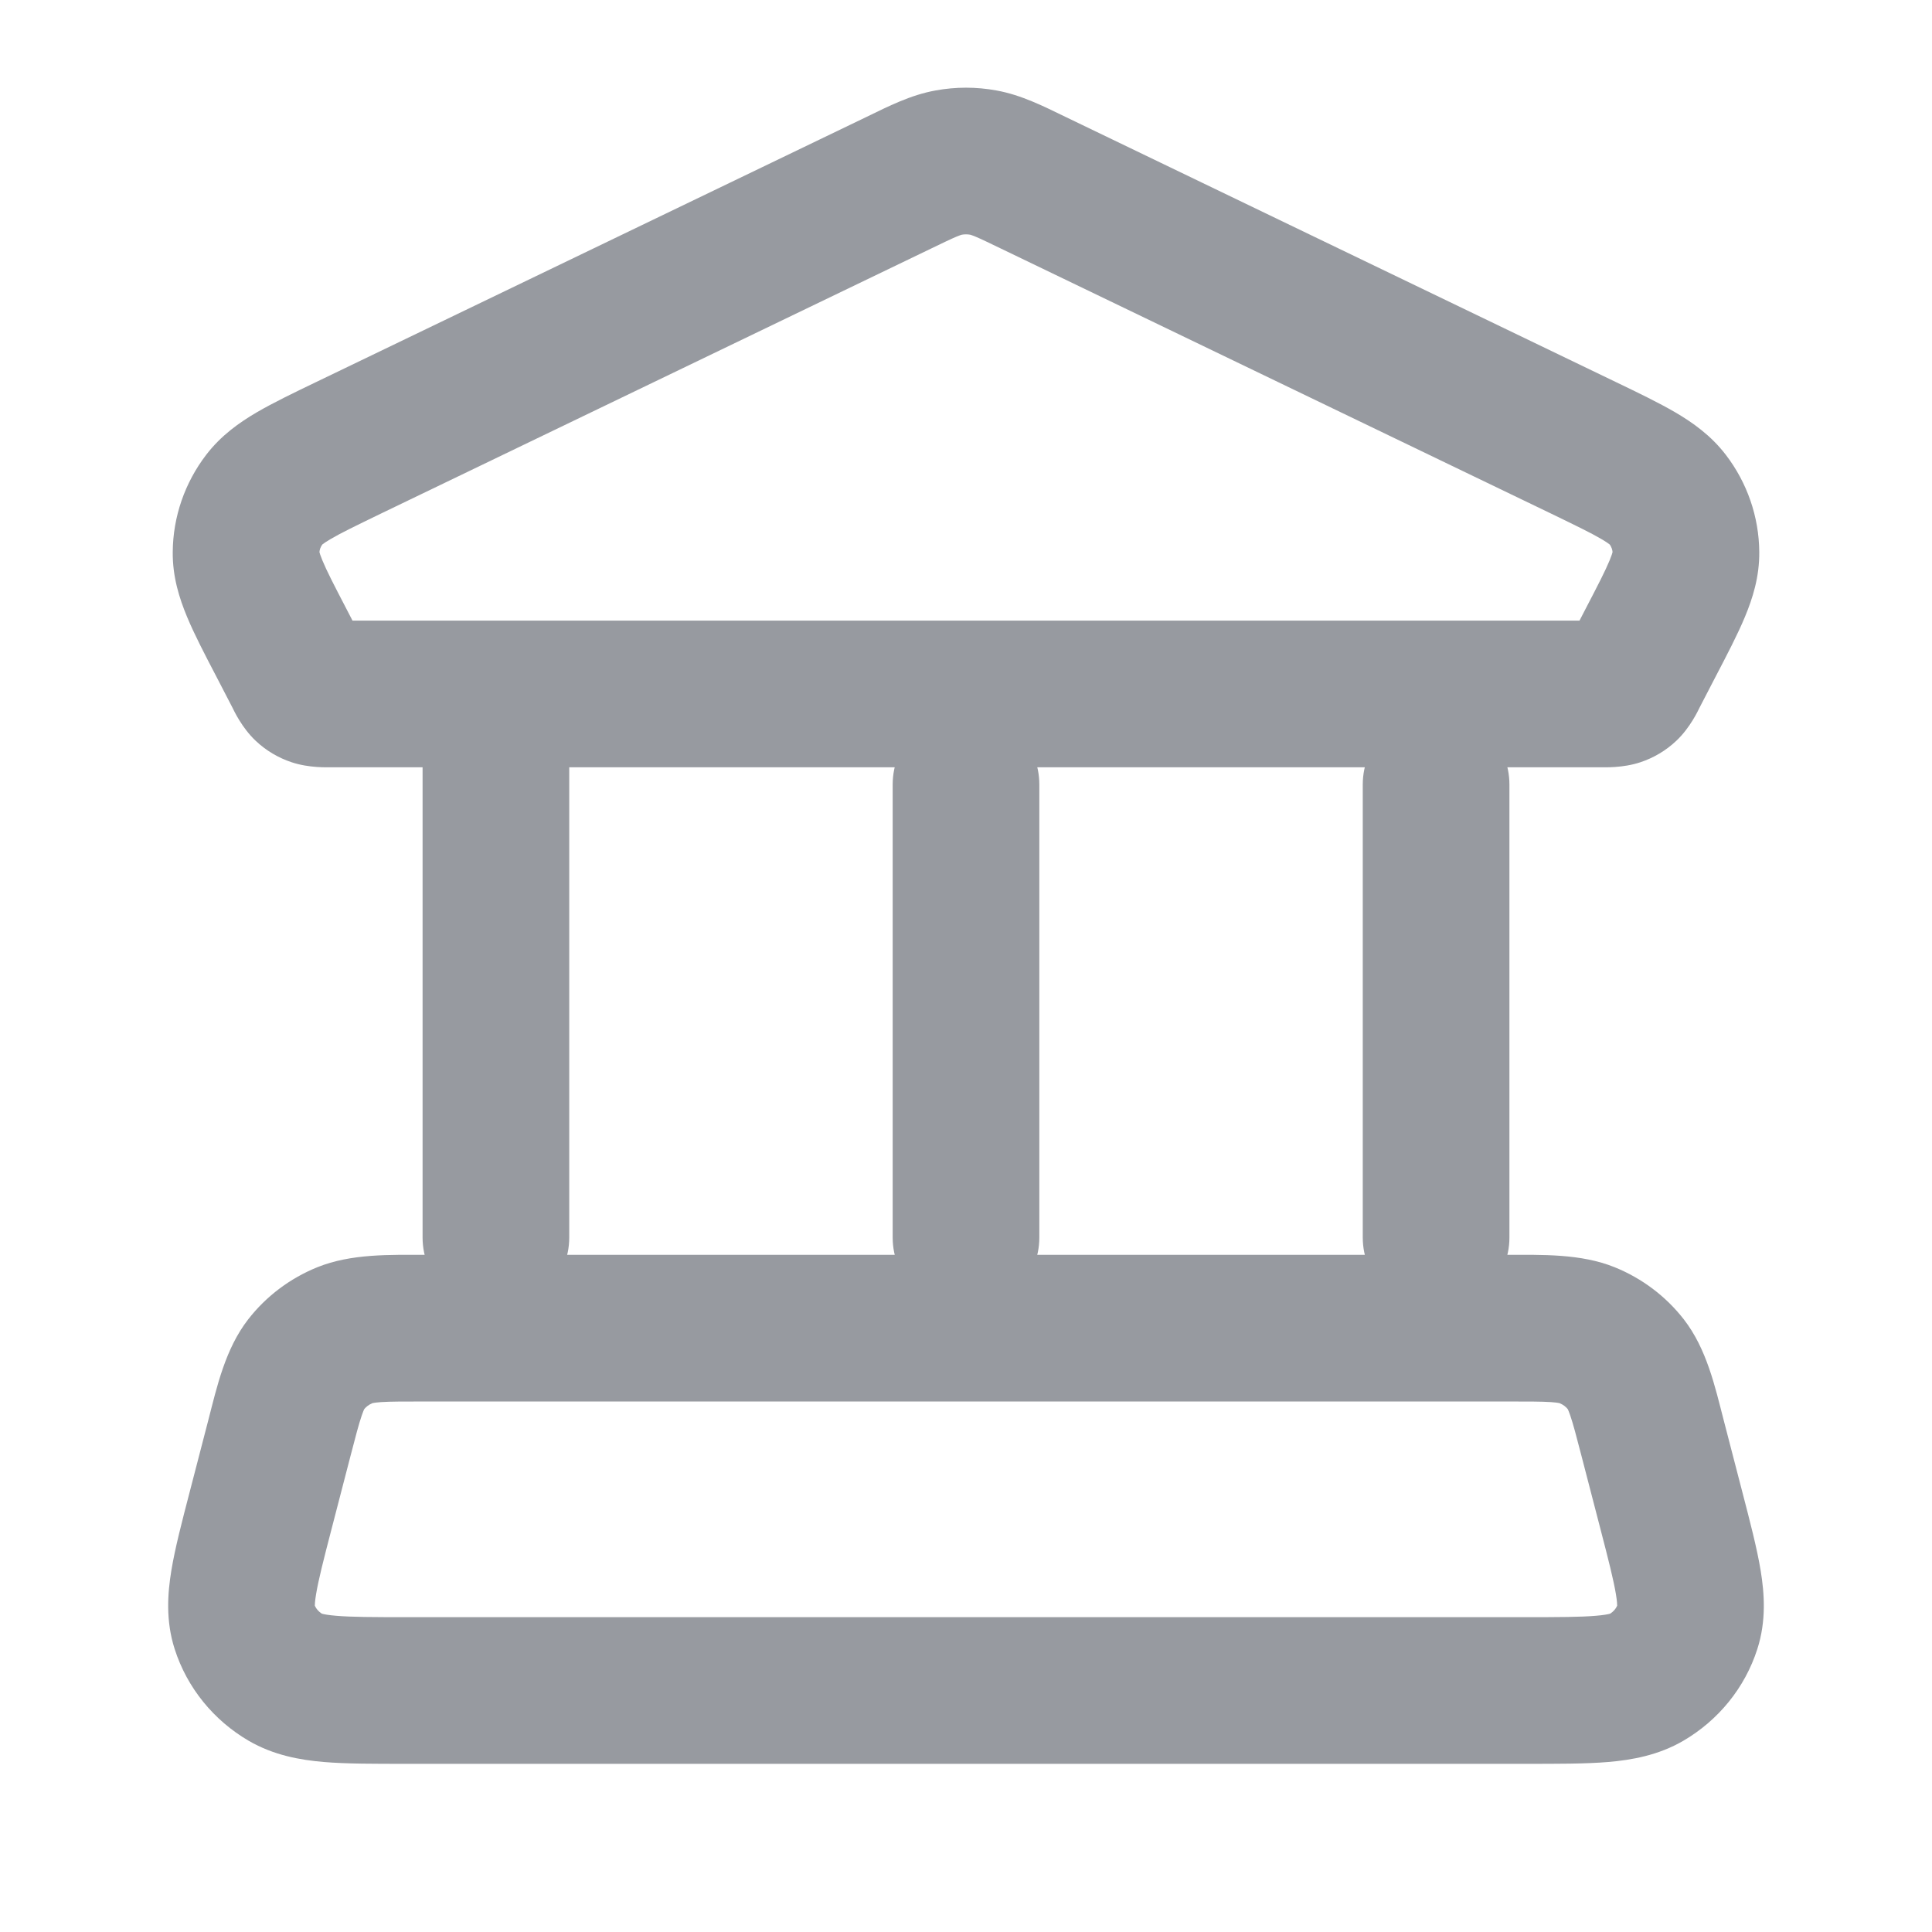 <svg width="22" height="22" viewBox="0 0 22 22" fill="none" xmlns="http://www.w3.org/2000/svg">
<path d="M19.032 17.199L19.84 16.989V16.989L19.032 17.199ZM18.818 16.374L18.01 16.584L18.01 16.584L18.818 16.374ZM3.182 16.374L2.374 16.164H2.374L3.182 16.374ZM2.968 17.199L3.776 17.409L2.968 17.199ZM3.928 15.204L3.614 14.43H3.614L3.928 15.204ZM3.485 15.537L4.145 16.049H4.145L3.485 15.537ZM18.515 15.537L17.855 16.049V16.049L18.515 15.537ZM18.073 15.204L18.386 14.43H18.386L18.073 15.204ZM18.748 19.101L18.327 18.38H18.327L18.748 19.101ZM19.216 18.523L20.011 18.778V18.778L19.216 18.523ZM3.252 19.101L3.673 18.38H3.673L3.252 19.101ZM2.784 18.523L3.579 18.268H3.579L2.784 18.523ZM10.234 2.081L9.872 1.329L10.234 2.081ZM3.968 5.1L4.33 5.852H4.33L3.968 5.1ZM3.202 7.315L2.461 7.699H2.461L3.202 7.315ZM3.388 7.674L4.129 7.289L4.129 7.289L3.388 7.674ZM18.612 7.674L17.871 7.289V7.289L18.612 7.674ZM18.798 7.315L18.057 6.93L18.057 6.93L18.798 7.315ZM18.032 5.1L18.395 4.348V4.348L18.032 5.1ZM11.766 2.081L12.129 1.329L11.766 2.081ZM19.198 6.292L20.033 6.285L19.198 6.292ZM18.989 5.687L18.326 6.195L18.326 6.195L18.989 5.687ZM3.011 5.687L2.348 5.179L2.348 5.179L3.011 5.687ZM2.802 6.292L1.967 6.285L2.802 6.292ZM18.416 7.888L18.152 7.095L18.152 7.095L18.416 7.888ZM18.515 7.828L19.089 8.435L19.089 8.435L18.515 7.828ZM3.584 7.888L3.848 7.095H3.848L3.584 7.888ZM3.484 7.828L2.911 8.435L2.911 8.435L3.484 7.828ZM10.803 1.851L10.654 1.03L10.803 1.851ZM11.197 1.851L11.346 1.03L11.197 1.851ZM4.812 14.092C4.812 14.553 5.186 14.927 5.647 14.927C6.109 14.927 6.482 14.553 6.482 14.092H4.812ZM6.482 7.902C6.482 7.441 6.109 7.067 5.647 7.067C5.186 7.067 4.812 7.441 4.812 7.902H6.482ZM10.165 14.092C10.165 14.553 10.539 14.927 11 14.927C11.461 14.927 11.835 14.553 11.835 14.092H10.165ZM11.835 8.933C11.835 8.472 11.461 8.098 11 8.098C10.539 8.098 10.165 8.472 10.165 8.933H11.835ZM15.518 14.092C15.518 14.553 15.892 14.927 16.353 14.927C16.814 14.927 17.188 14.553 17.188 14.092H15.518ZM17.188 8.933C17.188 8.472 16.814 8.098 16.353 8.098C15.892 8.098 15.518 8.472 15.518 8.933H17.188ZM4.63 20.085H17.37V18.415H4.63V20.085ZM19.84 16.989L19.626 16.164L18.01 16.584L18.224 17.409L19.84 16.989ZM17.156 14.289H4.844V15.959H17.156V14.289ZM2.374 16.164L2.16 16.989L3.776 17.409L3.99 16.584L2.374 16.164ZM4.844 14.289C4.441 14.289 4.001 14.274 3.614 14.43L4.241 15.978C4.227 15.983 4.24 15.973 4.339 15.966C4.448 15.959 4.593 15.959 4.844 15.959V14.289ZM3.99 16.584C4.051 16.348 4.086 16.216 4.119 16.119C4.148 16.034 4.158 16.032 4.145 16.049L2.826 15.024C2.565 15.36 2.47 15.793 2.374 16.164L3.99 16.584ZM3.614 14.43C3.305 14.555 3.032 14.759 2.826 15.024L4.145 16.049C4.167 16.021 4.199 15.995 4.241 15.978L3.614 14.43ZM19.626 16.164C19.53 15.793 19.435 15.36 19.174 15.024L17.855 16.049C17.842 16.032 17.852 16.034 17.881 16.119C17.914 16.216 17.949 16.348 18.01 16.584L19.626 16.164ZM17.156 15.959C17.407 15.959 17.552 15.959 17.661 15.966C17.76 15.973 17.773 15.983 17.759 15.978L18.386 14.43C17.999 14.274 17.559 14.289 17.156 14.289V15.959ZM19.174 15.024C18.968 14.759 18.695 14.555 18.386 14.43L17.759 15.978C17.801 15.995 17.833 16.021 17.855 16.049L19.174 15.024ZM17.37 20.085C17.73 20.085 18.052 20.086 18.315 20.064C18.582 20.041 18.884 19.988 19.169 19.822L18.327 18.38C18.356 18.363 18.343 18.385 18.173 18.399C17.998 18.414 17.759 18.415 17.37 18.415V20.085ZM18.224 17.409C18.319 17.774 18.374 17.992 18.401 18.155C18.427 18.311 18.406 18.314 18.421 18.268L20.011 18.778C20.114 18.457 20.092 18.147 20.049 17.885C20.007 17.629 19.927 17.324 19.84 16.989L18.224 17.409ZM19.169 19.822C19.566 19.59 19.869 19.221 20.011 18.778L18.421 18.268C18.408 18.308 18.378 18.35 18.327 18.38L19.169 19.822ZM4.63 18.415C4.241 18.415 4.002 18.414 3.827 18.399C3.657 18.385 3.644 18.363 3.673 18.38L2.831 19.822C3.116 19.988 3.418 20.041 3.685 20.064C3.948 20.086 4.27 20.085 4.63 20.085V18.415ZM2.16 16.989C2.073 17.324 1.993 17.629 1.951 17.885C1.908 18.147 1.886 18.457 1.989 18.778L3.579 18.268C3.594 18.314 3.573 18.311 3.599 18.155C3.626 17.992 3.681 17.774 3.776 17.409L2.16 16.989ZM3.673 18.38C3.622 18.35 3.592 18.308 3.579 18.268L1.989 18.778C2.131 19.221 2.434 19.59 2.831 19.822L3.673 18.38ZM3.771 8.737H18.229V7.067H3.771V8.737ZM9.872 1.329L3.605 4.348L4.33 5.852L10.597 2.833L9.872 1.329ZM2.461 7.699L2.647 8.058L4.129 7.289L3.943 6.93L2.461 7.699ZM19.353 8.058L19.539 7.699L18.057 6.93L17.871 7.289L19.353 8.058ZM18.395 4.348L12.129 1.329L11.403 2.833L17.67 5.852L18.395 4.348ZM19.539 7.699C19.667 7.454 19.787 7.224 19.87 7.024C19.957 6.815 20.036 6.569 20.033 6.285L18.363 6.299C18.363 6.262 18.375 6.27 18.329 6.381C18.279 6.502 18.198 6.659 18.057 6.93L19.539 7.699ZM17.67 5.852C17.95 5.988 18.116 6.068 18.233 6.137C18.343 6.201 18.344 6.218 18.326 6.195L19.652 5.179C19.482 4.957 19.272 4.81 19.076 4.695C18.887 4.585 18.651 4.471 18.395 4.348L17.67 5.852ZM20.033 6.285C20.03 5.884 19.895 5.496 19.652 5.179L18.326 6.195C18.352 6.228 18.363 6.265 18.363 6.299L20.033 6.285ZM3.605 4.348C3.349 4.471 3.113 4.585 2.924 4.695C2.728 4.81 2.518 4.957 2.348 5.179L3.674 6.195C3.656 6.218 3.657 6.201 3.767 6.137C3.884 6.068 4.05 5.988 4.33 5.852L3.605 4.348ZM3.943 6.93C3.802 6.659 3.721 6.502 3.671 6.381C3.625 6.27 3.637 6.262 3.637 6.299L1.967 6.285C1.964 6.569 2.043 6.815 2.13 7.024C2.213 7.224 2.333 7.454 2.461 7.699L3.943 6.93ZM2.348 5.179C2.105 5.496 1.97 5.884 1.967 6.285L3.637 6.299C3.637 6.265 3.648 6.228 3.674 6.195L2.348 5.179ZM18.229 8.737C18.266 8.737 18.478 8.747 18.679 8.68L18.152 7.095C18.225 7.071 18.282 7.067 18.292 7.066C18.297 7.066 18.296 7.066 18.283 7.067C18.27 7.067 18.254 7.067 18.229 7.067V8.737ZM17.871 7.289C17.859 7.311 17.853 7.324 17.847 7.335C17.841 7.345 17.841 7.345 17.844 7.34C17.852 7.327 17.884 7.276 17.942 7.221L19.089 8.435C19.248 8.285 19.338 8.088 19.353 8.058L17.871 7.289ZM18.679 8.68C18.83 8.63 18.971 8.547 19.089 8.435L17.942 7.221C18.004 7.163 18.076 7.121 18.152 7.095L18.679 8.68ZM3.771 7.067C3.746 7.067 3.73 7.067 3.717 7.067C3.705 7.066 3.703 7.066 3.708 7.066C3.719 7.067 3.775 7.071 3.848 7.095L3.321 8.68C3.522 8.747 3.734 8.737 3.771 8.737V7.067ZM2.647 8.058C2.662 8.088 2.752 8.285 2.911 8.435L4.058 7.221C4.116 7.276 4.148 7.327 4.156 7.34C4.159 7.345 4.159 7.345 4.153 7.335C4.147 7.324 4.141 7.311 4.129 7.289L2.647 8.058ZM3.848 7.095C3.924 7.121 3.996 7.163 4.058 7.221L2.911 8.435C3.029 8.547 3.17 8.63 3.321 8.68L3.848 7.095ZM10.597 2.833C10.744 2.762 10.827 2.722 10.891 2.695C10.947 2.672 10.958 2.672 10.951 2.673L10.654 1.03C10.369 1.081 10.111 1.213 9.872 1.329L10.597 2.833ZM12.129 1.329C11.889 1.213 11.631 1.081 11.346 1.03L11.049 2.673C11.042 2.672 11.053 2.672 11.109 2.695C11.173 2.722 11.256 2.762 11.403 2.833L12.129 1.329ZM10.951 2.673C10.983 2.667 11.017 2.667 11.049 2.673L11.346 1.03C11.117 0.988 10.883 0.988 10.654 1.03L10.951 2.673ZM6.482 14.092V7.902H4.812V14.092H6.482ZM11.835 14.092V8.933H10.165V14.092H11.835ZM17.188 14.092V8.933H15.518V14.092H17.188Z" fill="#979AA0"/>
</svg>
